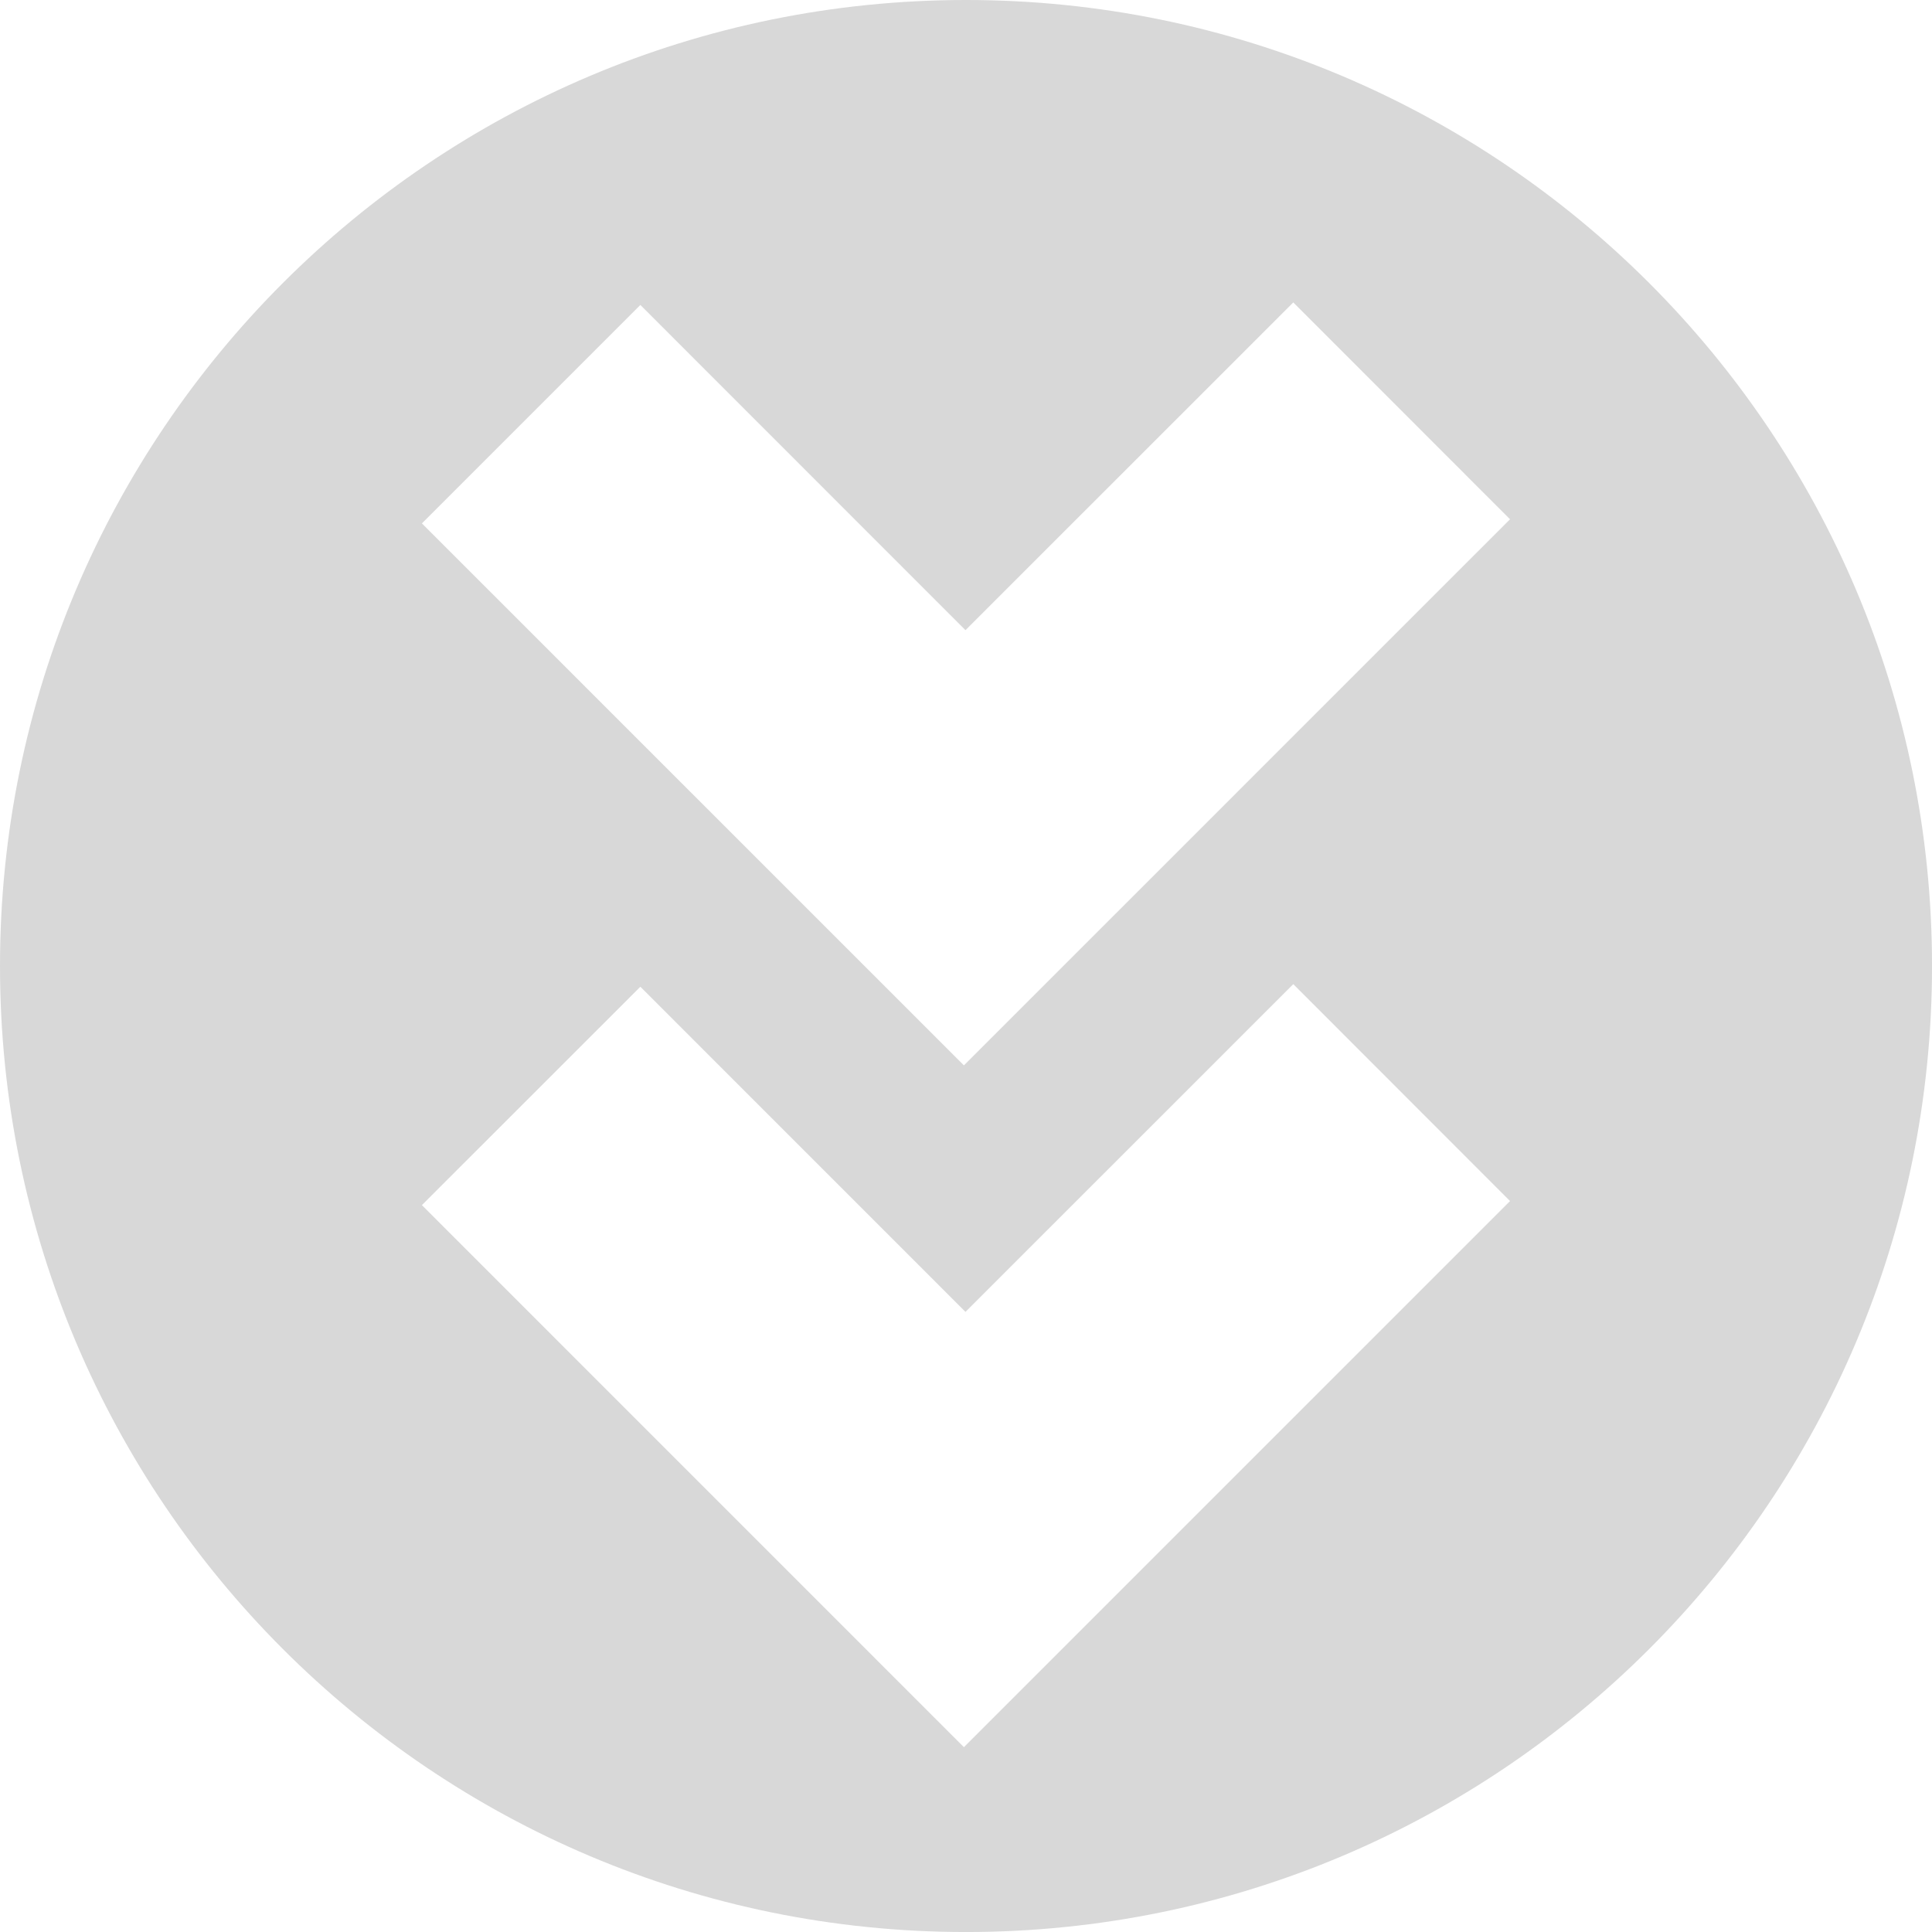 <?xml version="1.0" encoding="utf-8"?>
<!-- Generator: Adobe Illustrator 16.0.0, SVG Export Plug-In . SVG Version: 6.00 Build 0)  -->
<!DOCTYPE svg PUBLIC "-//W3C//DTD SVG 1.1//EN" "http://www.w3.org/Graphics/SVG/1.1/DTD/svg11.dtd">
<svg version="1.1" xmlns="http://www.w3.org/2000/svg" xmlns:xlink="http://www.w3.org/1999/xlink" x="0px" y="0px"
	 width="71.531px" height="71.531px" viewBox="0 0 71.531 71.531" enable-background="new 0 0 71.531 71.531" xml:space="preserve">
<g id="Layer_1">
</g>
<g id="Layer_3">
	<path opacity="0.8" fill="#CECECE" enable-background="new    " d="M35.766,0C16.014,0,0,16.012,0,35.766
		s16.014,35.766,35.766,35.766c19.754,0,35.766-16.012,35.766-35.766S55.52,0,35.766,0z M35.688,64.688L15.621,44.619l8.088-8.086
		l12.037,12.039l12.137-12.135l8.025,8.031L35.688,64.688z M35.688,39.445L15.621,19.379l8.088-8.088l12.037,12.041l12.137-12.135
		l8.025,8.029L35.688,39.445z"/>
</g>
</svg>
